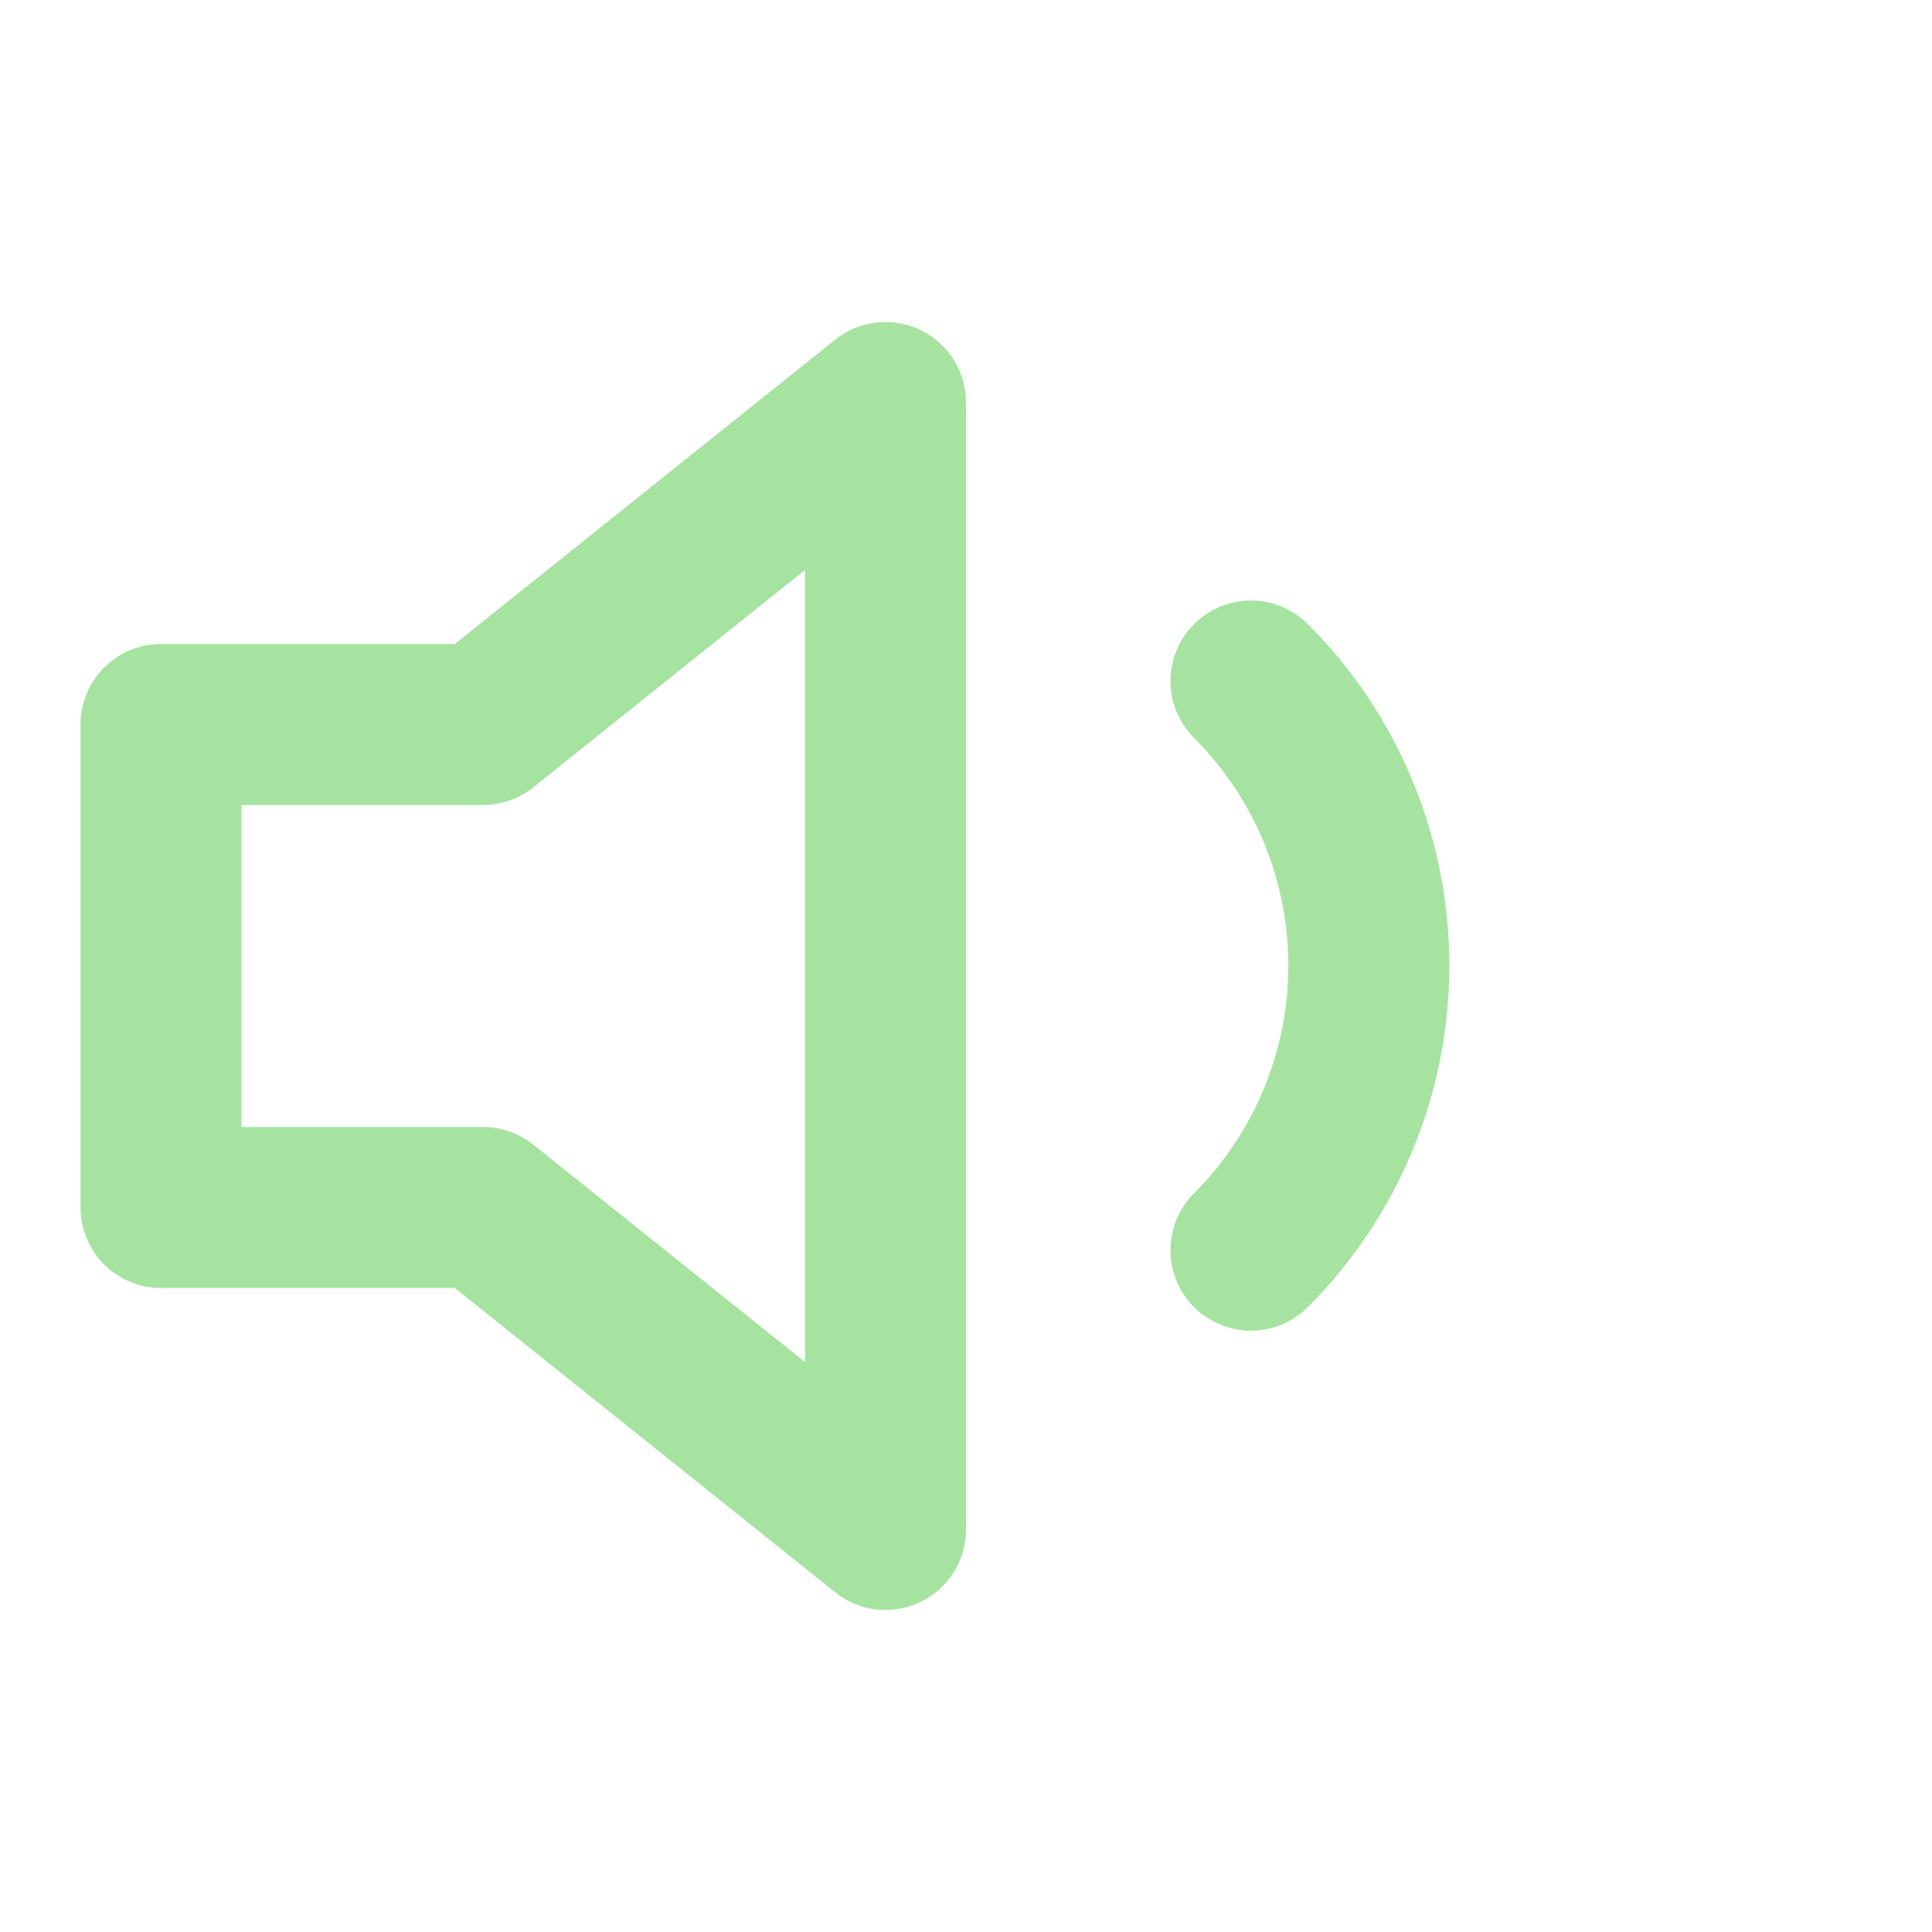 <svg xmlns="http://www.w3.org/2000/svg" width="24" height="24" viewBox="0 0 24 24" fill="none" stroke="#a6e3a1" stroke-width="2" stroke-linecap="round" stroke-linejoin="round" class="feather feather-volume-1"><polygon points="11 5 6 9 2 9 2 15 6 15 11 19 11 5"></polygon><path d="M15.54 8.46a5 5 0 0 1 0 7.07"></path></svg>